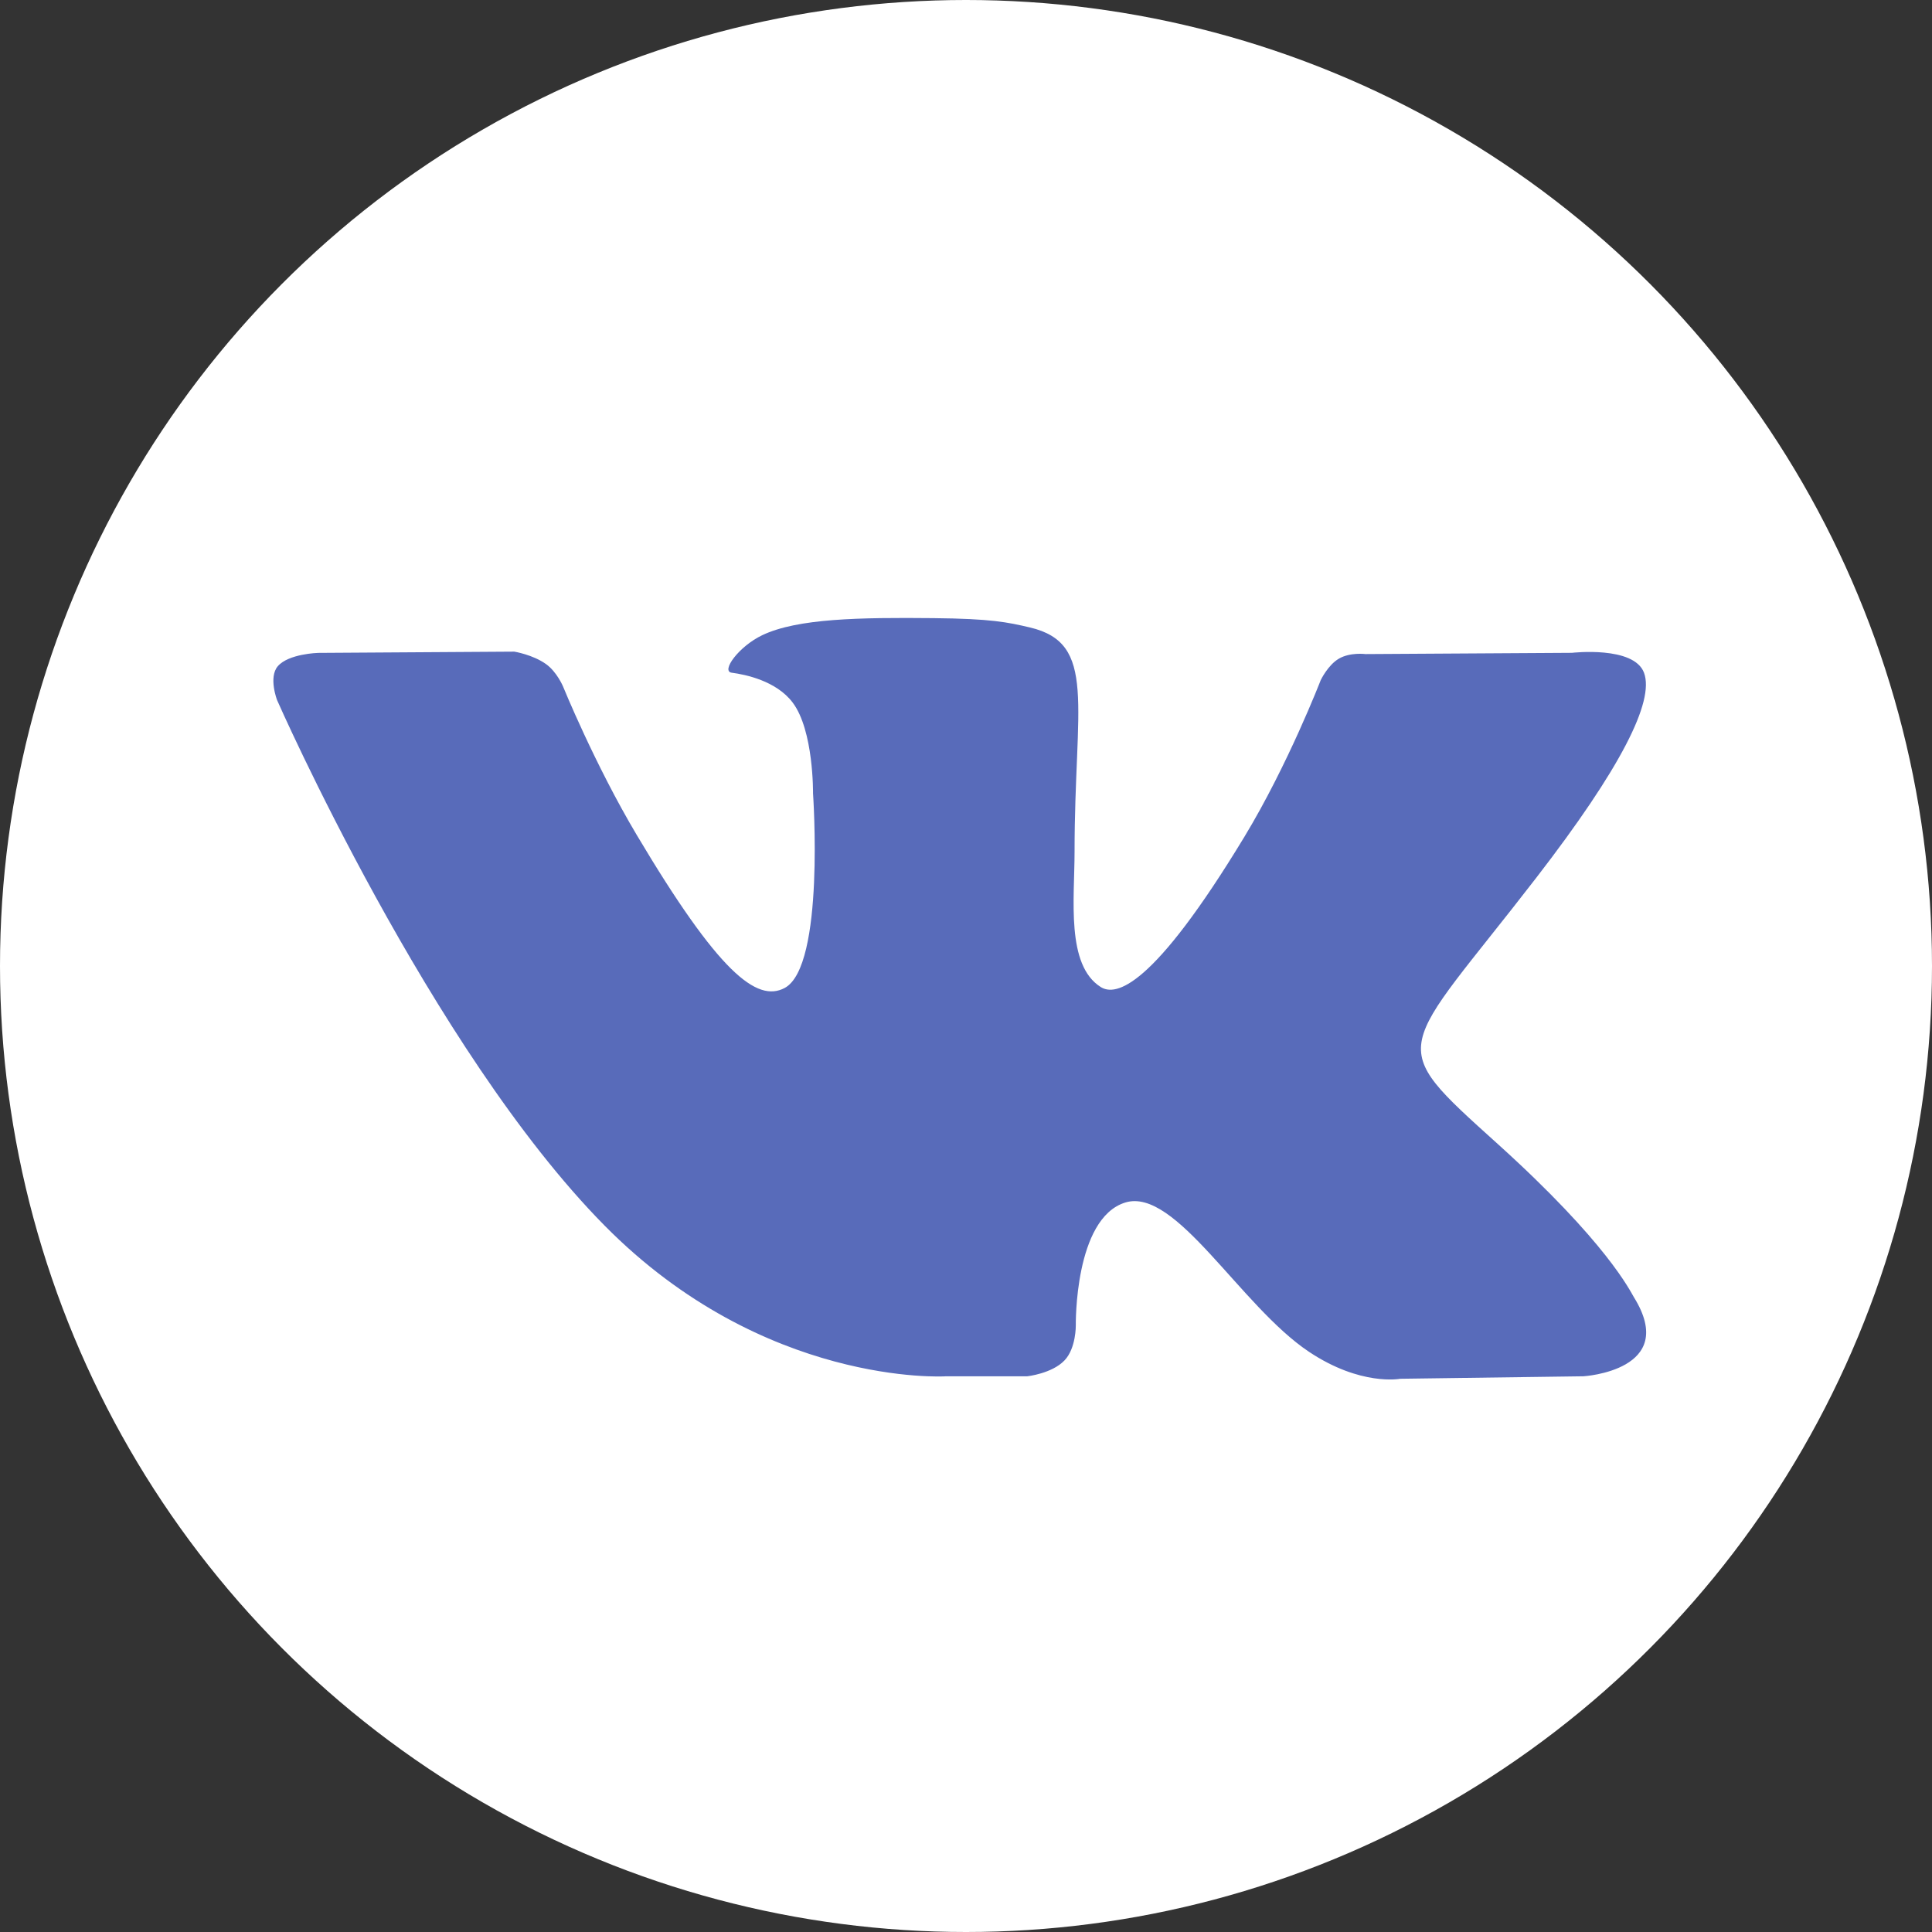 <svg width="100" height="100" xmlns="http://www.w3.org/2000/svg">

 <rect width="100%" height="100%" fill="#333333" stroke="none"/>

 <g>
  <title>background</title>
  <rect fill="none" id="canvas_background" height="102" width="102" y="-1" x="-1"/>
 </g>
 <g>
  <title>Layer 1</title>
  <circle fill="#ffffff" r="50" id="XMLID_11_" cy="50" cx="50"/>
  <path stroke-opacity="0" stroke="#000000" id="svg_3" fill-rule="evenodd" clip-rule="evenodd" fill="#586bba" d="m48.914,71.238l4.247,0c0,0 1.283,-0.137 1.938,-0.824c0.603,-0.63 0.584,-1.814 0.584,-1.814s-0.083,-5.542 2.562,-6.358c2.607,-0.804 5.956,5.356 9.504,7.724c2.684,1.793 4.723,1.399 4.723,1.399l9.489,-0.129c0,0 4.964,-0.297 2.61,-4.092c-0.193,-0.31 -1.371,-2.807 -7.055,-7.938c-5.95,-5.37 -5.153,-4.501 2.014,-13.79c4.365,-5.657 6.11,-9.111 5.565,-10.59c-0.52,-1.409 -3.73,-1.036 -3.73,-1.036l-10.684,0.065c0,0 -0.792,-0.105 -1.379,0.236c-0.574,0.335 -0.943,1.115 -0.943,1.115s-1.691,4.378 -3.946,8.101c-4.758,7.856 -6.66,8.27 -7.437,7.783c-1.809,-1.137 -1.357,-4.567 -1.357,-7.004c0,-7.613 1.187,-10.787 -2.312,-11.609c-1.161,-0.273 -2.016,-0.453 -4.986,-0.482c-3.812,-0.038 -7.039,0.011 -8.866,0.882c-1.215,0.579 -2.153,1.868 -1.582,1.943c0.706,0.092 2.305,0.419 3.153,1.542c1.095,1.448 1.056,4.701 1.056,4.701s0.629,8.962 -1.469,10.075c-1.44,0.764 -3.416,-0.795 -7.657,-7.922c-2.173,-3.651 -3.814,-7.686 -3.814,-7.686s-0.316,-0.754 -0.881,-1.157c-0.685,-0.489 -1.642,-0.644 -1.642,-0.644l-10.153,0.065c0,0 -1.524,0.041 -2.084,0.686c-0.498,0.573 -0.04,1.759 -0.04,1.759s7.949,18.083 16.949,27.195c8.252,8.355 17.624,7.806 17.624,7.806l0,0z"/>
 </g>
</svg>